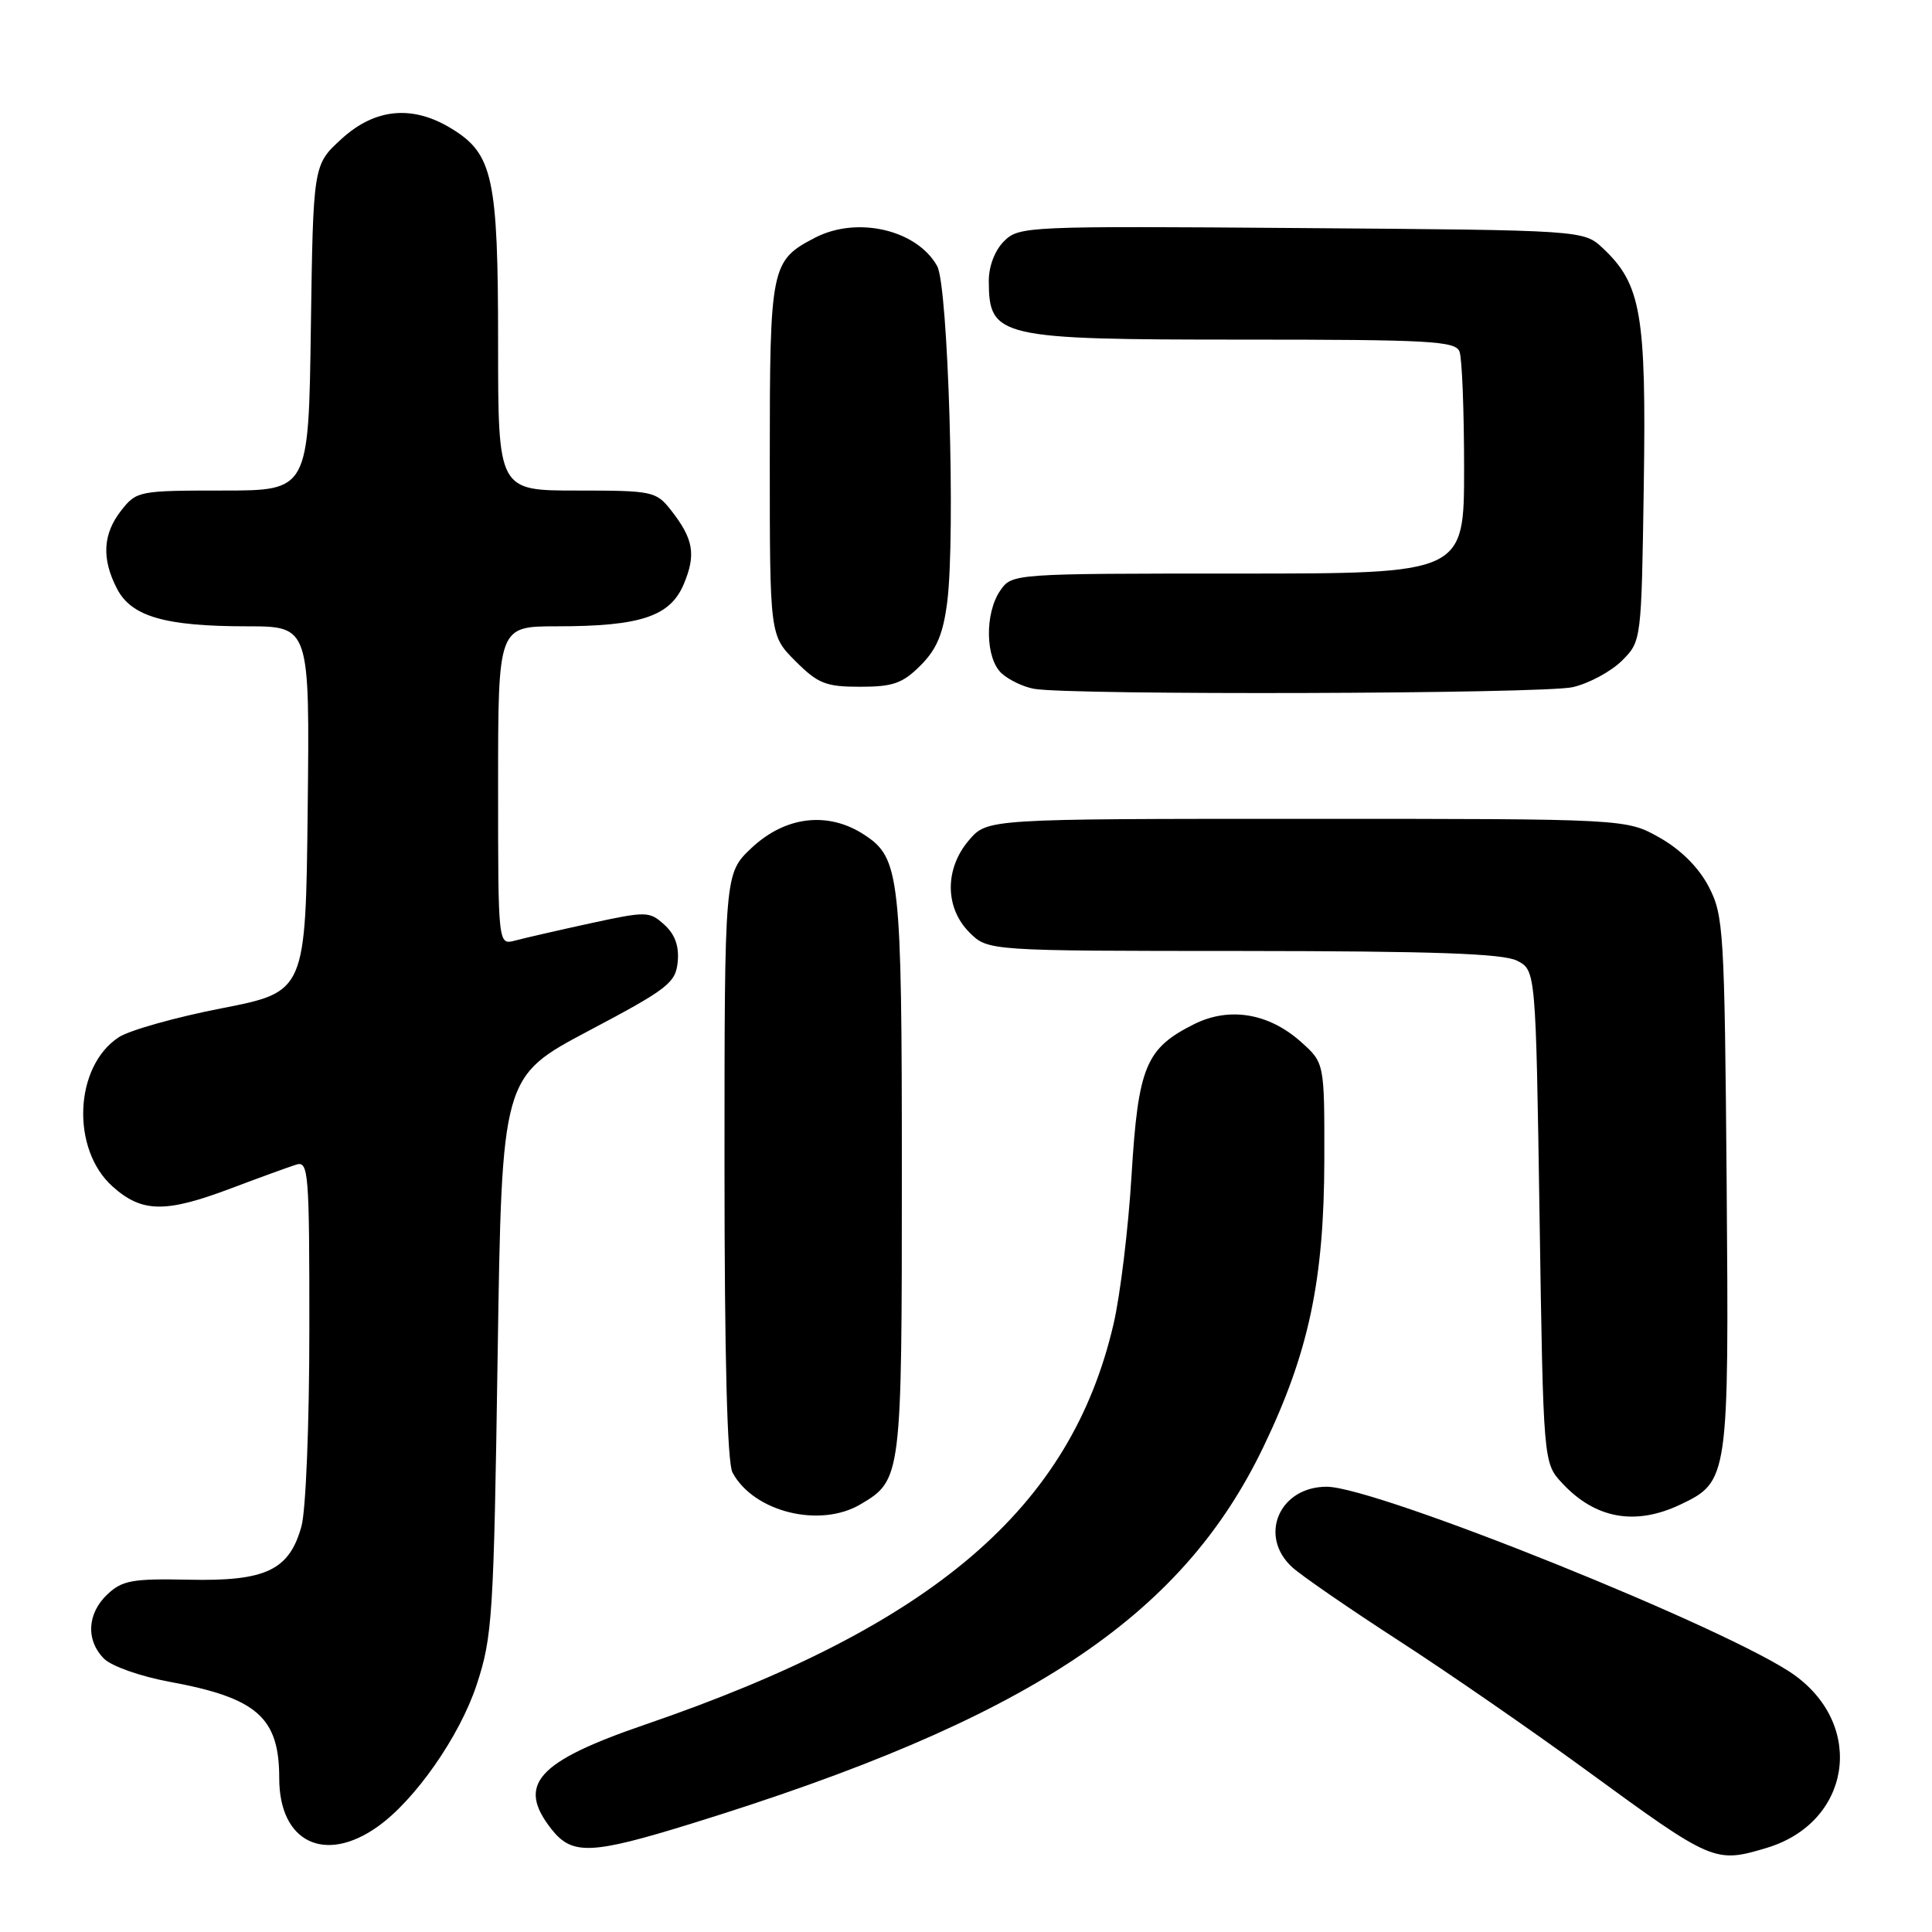 <?xml version="1.0" encoding="UTF-8" standalone="no"?>
<!DOCTYPE svg PUBLIC "-//W3C//DTD SVG 1.1//EN" "http://www.w3.org/Graphics/SVG/1.1/DTD/svg11.dtd" >
<svg xmlns="http://www.w3.org/2000/svg" xmlns:xlink="http://www.w3.org/1999/xlink" version="1.1" viewBox="0 0 256 256">
 <g >
 <path fill="currentColor"
d=" M 234.08 244.86 C 245.18 241.53 247.25 228.82 237.81 221.98 C 229.56 216.00 182.38 197.00 175.79 197.00 C 169.49 197.00 166.70 203.56 171.25 207.69 C 172.49 208.81 178.80 213.16 185.29 217.36 C 191.77 221.55 203.00 229.31 210.24 234.60 C 226.93 246.79 227.22 246.91 234.08 244.86 Z  M 50.00 242.07 C 54.97 238.57 60.89 230.10 63.15 223.27 C 65.25 216.90 65.42 214.30 65.94 179.59 C 66.50 142.68 66.50 142.68 78.00 136.59 C 88.51 131.03 89.53 130.24 89.80 127.45 C 90.00 125.36 89.44 123.81 88.03 122.53 C 86.05 120.74 85.67 120.73 78.24 122.34 C 73.98 123.27 69.49 124.30 68.25 124.63 C 66.00 125.23 66.00 125.23 66.00 104.12 C 66.00 83.00 66.00 83.00 73.75 82.99 C 84.91 82.99 88.82 81.68 90.62 77.36 C 92.25 73.46 91.89 71.40 88.89 67.58 C 86.93 65.10 86.45 65.00 76.43 65.00 C 66.00 65.00 66.00 65.00 66.00 45.47 C 66.00 23.52 65.32 20.38 59.81 17.03 C 54.64 13.87 49.68 14.35 45.24 18.42 C 41.50 21.84 41.50 21.84 41.19 43.42 C 40.89 65.00 40.89 65.00 29.52 65.00 C 18.42 65.00 18.09 65.06 16.07 67.63 C 13.62 70.75 13.44 74.02 15.50 78.00 C 17.41 81.70 21.86 82.99 32.77 82.99 C 41.04 83.00 41.04 83.00 40.77 107.21 C 40.50 131.42 40.50 131.42 29.39 133.60 C 23.27 134.79 17.13 136.52 15.74 137.44 C 9.83 141.30 9.38 152.27 14.92 157.22 C 18.82 160.71 21.93 160.75 30.70 157.43 C 34.44 156.02 38.29 154.62 39.25 154.32 C 40.88 153.80 41.00 155.29 40.99 176.13 C 40.99 188.59 40.53 200.17 39.94 202.26 C 38.33 208.06 35.22 209.54 25.04 209.32 C 17.59 209.16 16.21 209.40 14.25 211.24 C 11.54 213.78 11.35 217.35 13.79 219.79 C 14.78 220.78 18.64 222.14 22.44 222.84 C 34.07 224.98 37.00 227.56 37.00 235.63 C 37.00 244.06 42.98 247.02 50.00 242.07 Z  M 91.62 241.64 C 136.04 227.90 156.51 214.42 167.41 191.72 C 173.42 179.23 175.45 169.65 175.48 153.67 C 175.50 140.84 175.50 140.84 172.39 138.06 C 168.13 134.25 162.91 133.38 158.26 135.69 C 151.82 138.90 150.82 141.30 149.94 155.67 C 149.52 162.73 148.44 171.62 147.55 175.44 C 141.88 199.86 123.71 215.40 85.50 228.51 C 71.13 233.44 68.42 236.45 73.07 242.37 C 75.81 245.85 78.32 245.75 91.62 241.64 Z  M 114.02 199.33 C 119.46 196.12 119.50 195.78 119.50 155.60 C 119.50 115.95 119.25 113.70 114.52 110.61 C 109.73 107.47 104.06 108.14 99.57 112.37 C 96.00 115.74 96.00 115.74 96.00 154.43 C 96.00 179.87 96.36 193.81 97.06 195.12 C 99.86 200.34 108.63 202.52 114.02 199.33 Z  M 222.64 199.37 C 229.05 196.33 229.10 195.92 228.79 156.73 C 228.51 123.28 228.39 121.30 226.42 117.50 C 225.09 114.95 222.73 112.59 219.92 111.00 C 215.50 108.50 215.50 108.50 173.16 108.50 C 130.83 108.50 130.83 108.50 128.41 111.31 C 125.16 115.09 125.18 120.27 128.45 123.55 C 130.91 126.00 130.91 126.00 164.70 126.01 C 189.93 126.03 199.13 126.35 201.00 127.29 C 203.50 128.56 203.50 128.56 204.00 161.20 C 204.50 193.84 204.50 193.84 207.00 196.53 C 211.38 201.24 216.67 202.20 222.64 199.37 Z  M 208.41 91.05 C 210.56 90.55 213.48 88.97 214.91 87.55 C 217.50 84.96 217.50 84.96 217.81 64.28 C 218.15 41.63 217.46 37.66 212.40 32.90 C 209.84 30.50 209.84 30.50 172.46 30.22 C 136.00 29.94 135.02 29.98 133.03 31.97 C 131.81 33.19 131.01 35.30 131.02 37.25 C 131.05 44.72 132.26 45.00 164.83 45.00 C 189.40 45.00 192.86 45.19 193.39 46.58 C 193.73 47.45 194.00 54.43 194.00 62.08 C 194.00 76.00 194.00 76.00 164.06 76.00 C 134.25 76.00 134.11 76.01 132.56 78.22 C 130.45 81.24 130.55 87.29 132.75 89.25 C 133.71 90.11 135.62 91.02 137.00 91.27 C 141.79 92.14 204.53 91.95 208.41 91.05 Z  M 121.98 88.17 C 124.13 86.02 124.98 83.99 125.52 79.71 C 126.62 70.84 125.64 37.88 124.18 35.26 C 121.51 30.45 113.60 28.60 108.01 31.49 C 102.15 34.53 102.00 35.26 102.00 60.82 C 102.00 84.20 102.00 84.20 105.40 87.60 C 108.39 90.59 109.42 91.00 113.98 91.00 C 118.33 91.00 119.61 90.55 121.98 88.17 Z "/>
</g>
</svg>